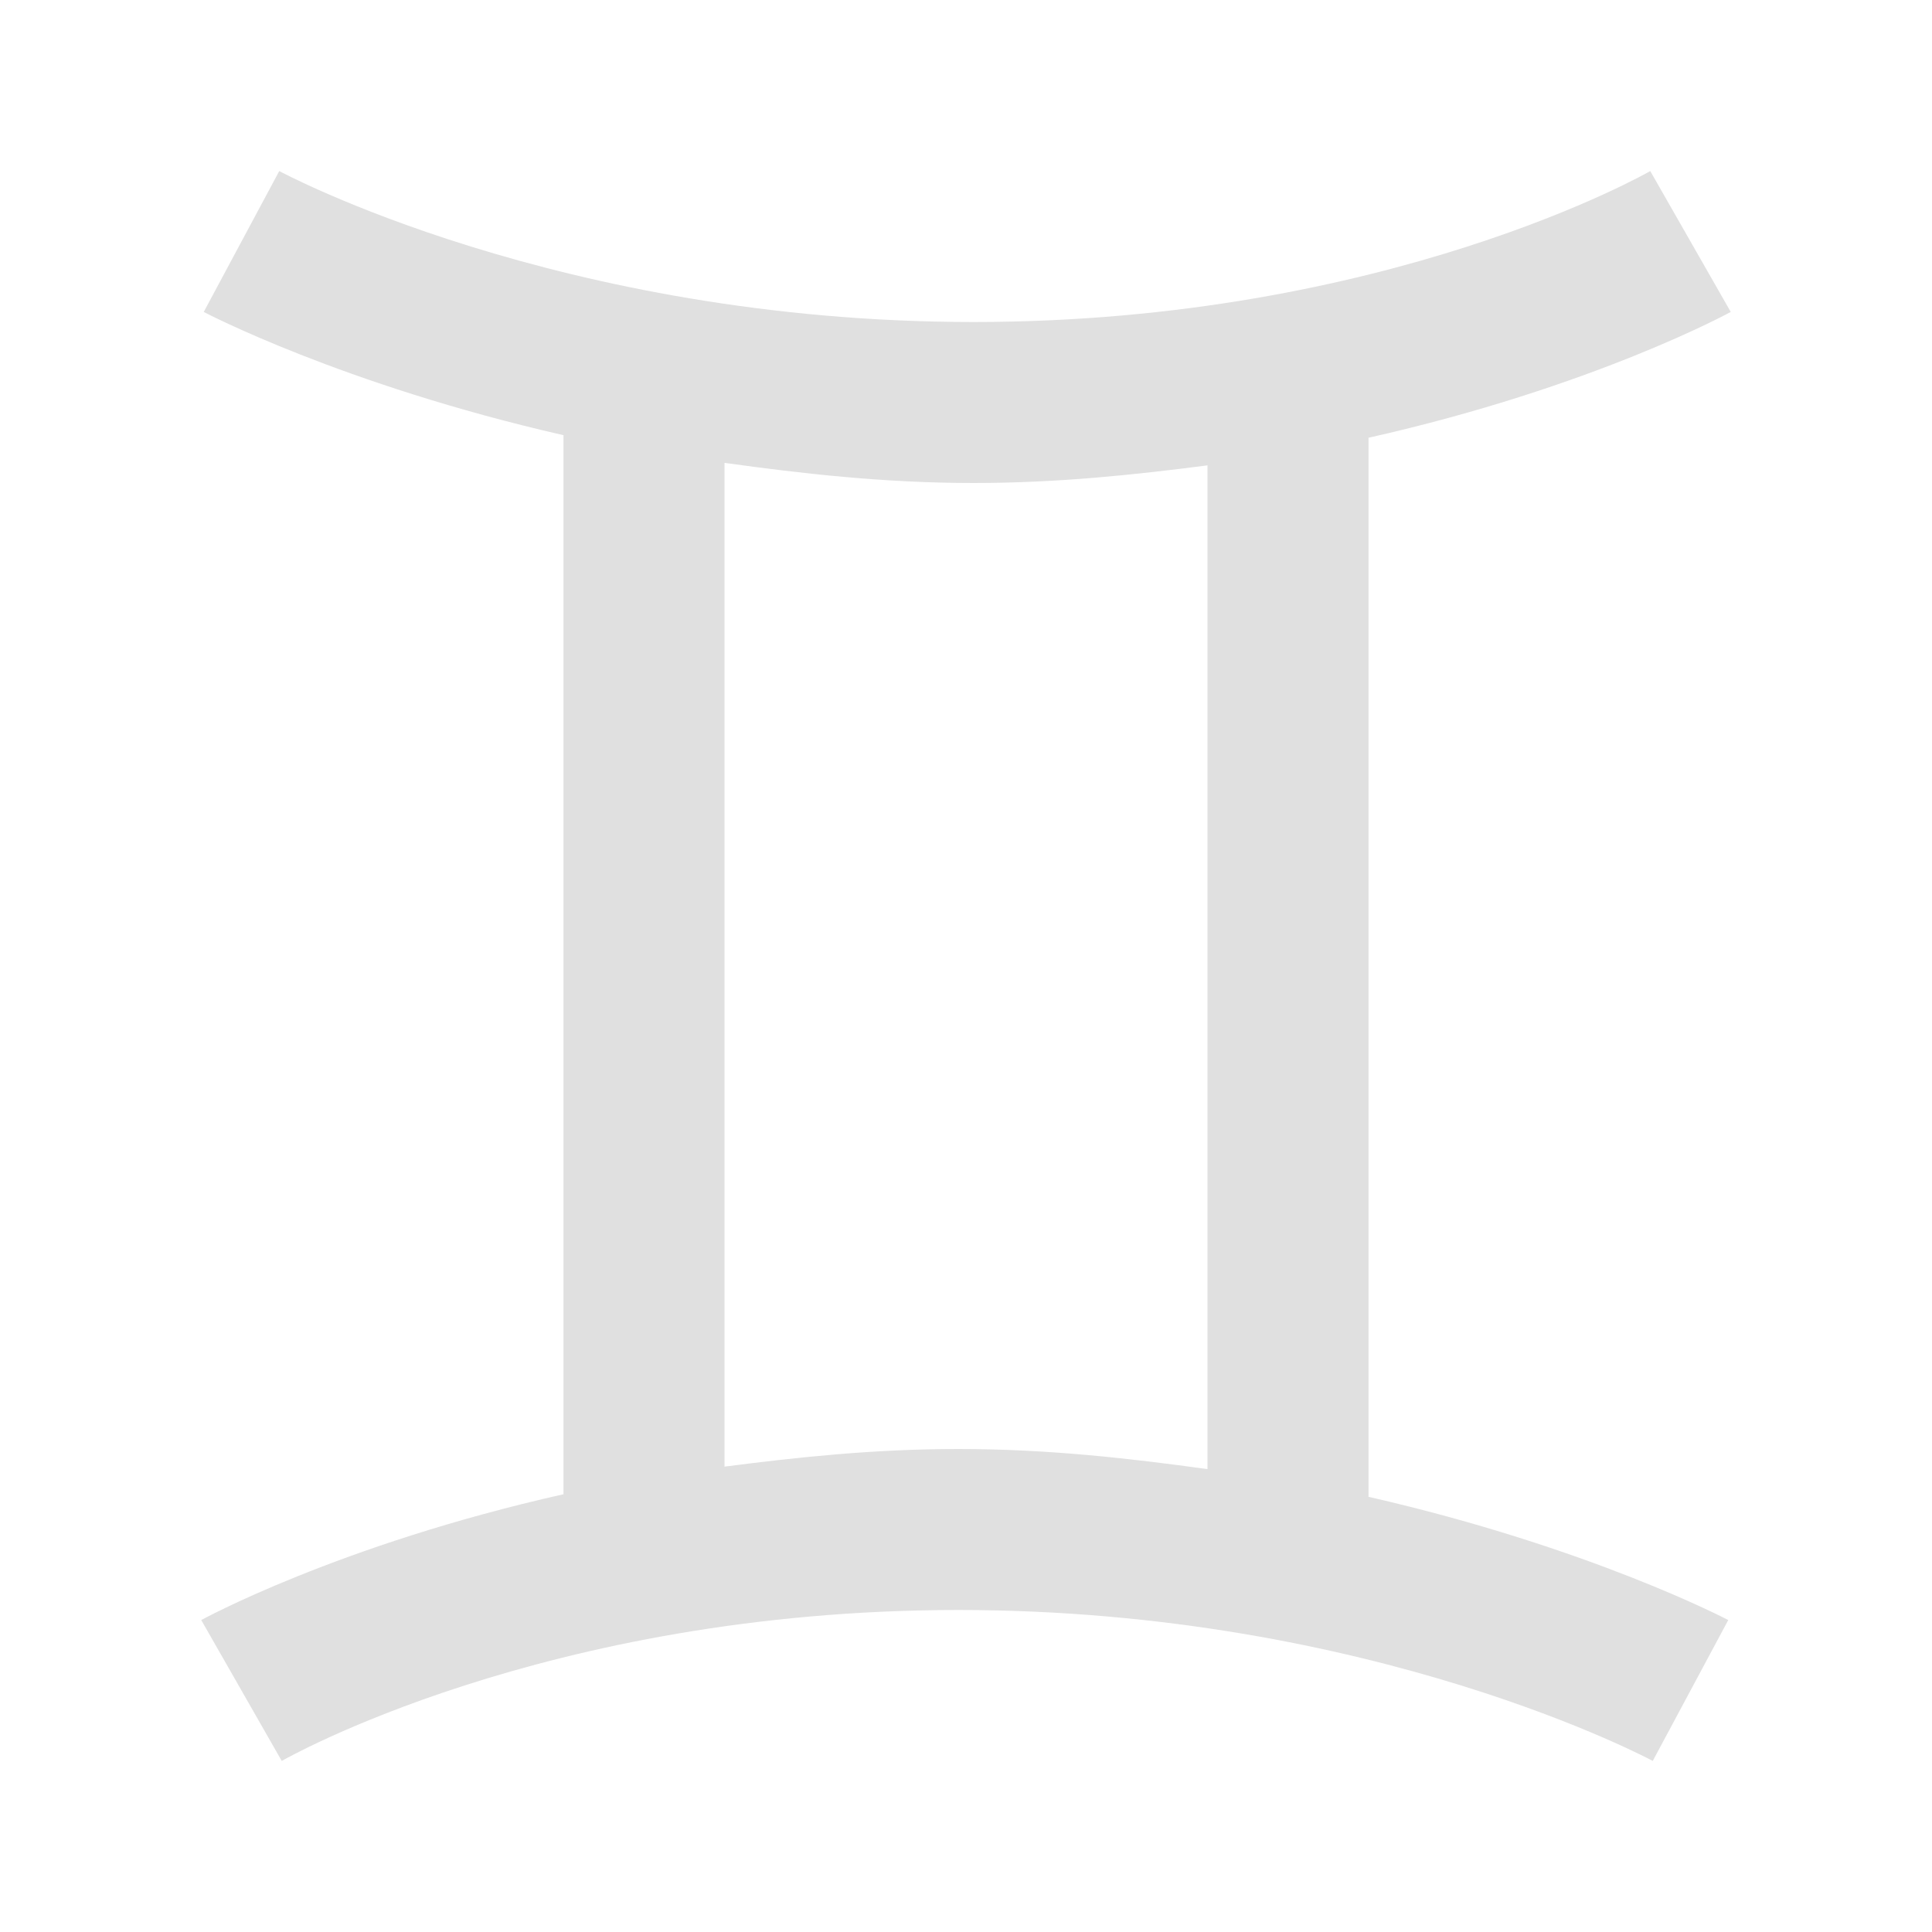 ﻿<?xml version="1.0" encoding="utf-8"?>
<svg xmlns="http://www.w3.org/2000/svg" viewBox="0 0 24 24" width="96" height="96">
  <path d="M3.469 2.125L2.531 3.875C2.531 3.875 4.242 4.777 7 5.406L7 18.562C4.199 19.191 2.5 20.125 2.5 20.125L3.5 21.875C3.5 21.875 6.754 20 11.906 20C17.059 20 20.531 21.875 20.531 21.875L21.469 20.125C21.469 20.125 19.758 19.223 17 18.594L17 5.438C19.801 4.809 21.5 3.875 21.5 3.875L20.5 2.125C20.5 2.125 17.246 4 12.094 4C6.941 4 3.469 2.125 3.469 2.125 Z M 9 5.75C9.961 5.883 10.98 6 12.094 6C13.141 6 14.094 5.898 15 5.781L15 18.25C14.039 18.117 13.02 18 11.906 18C10.859 18 9.906 18.102 9 18.219Z" fill="#E0E0E0" />
</svg>